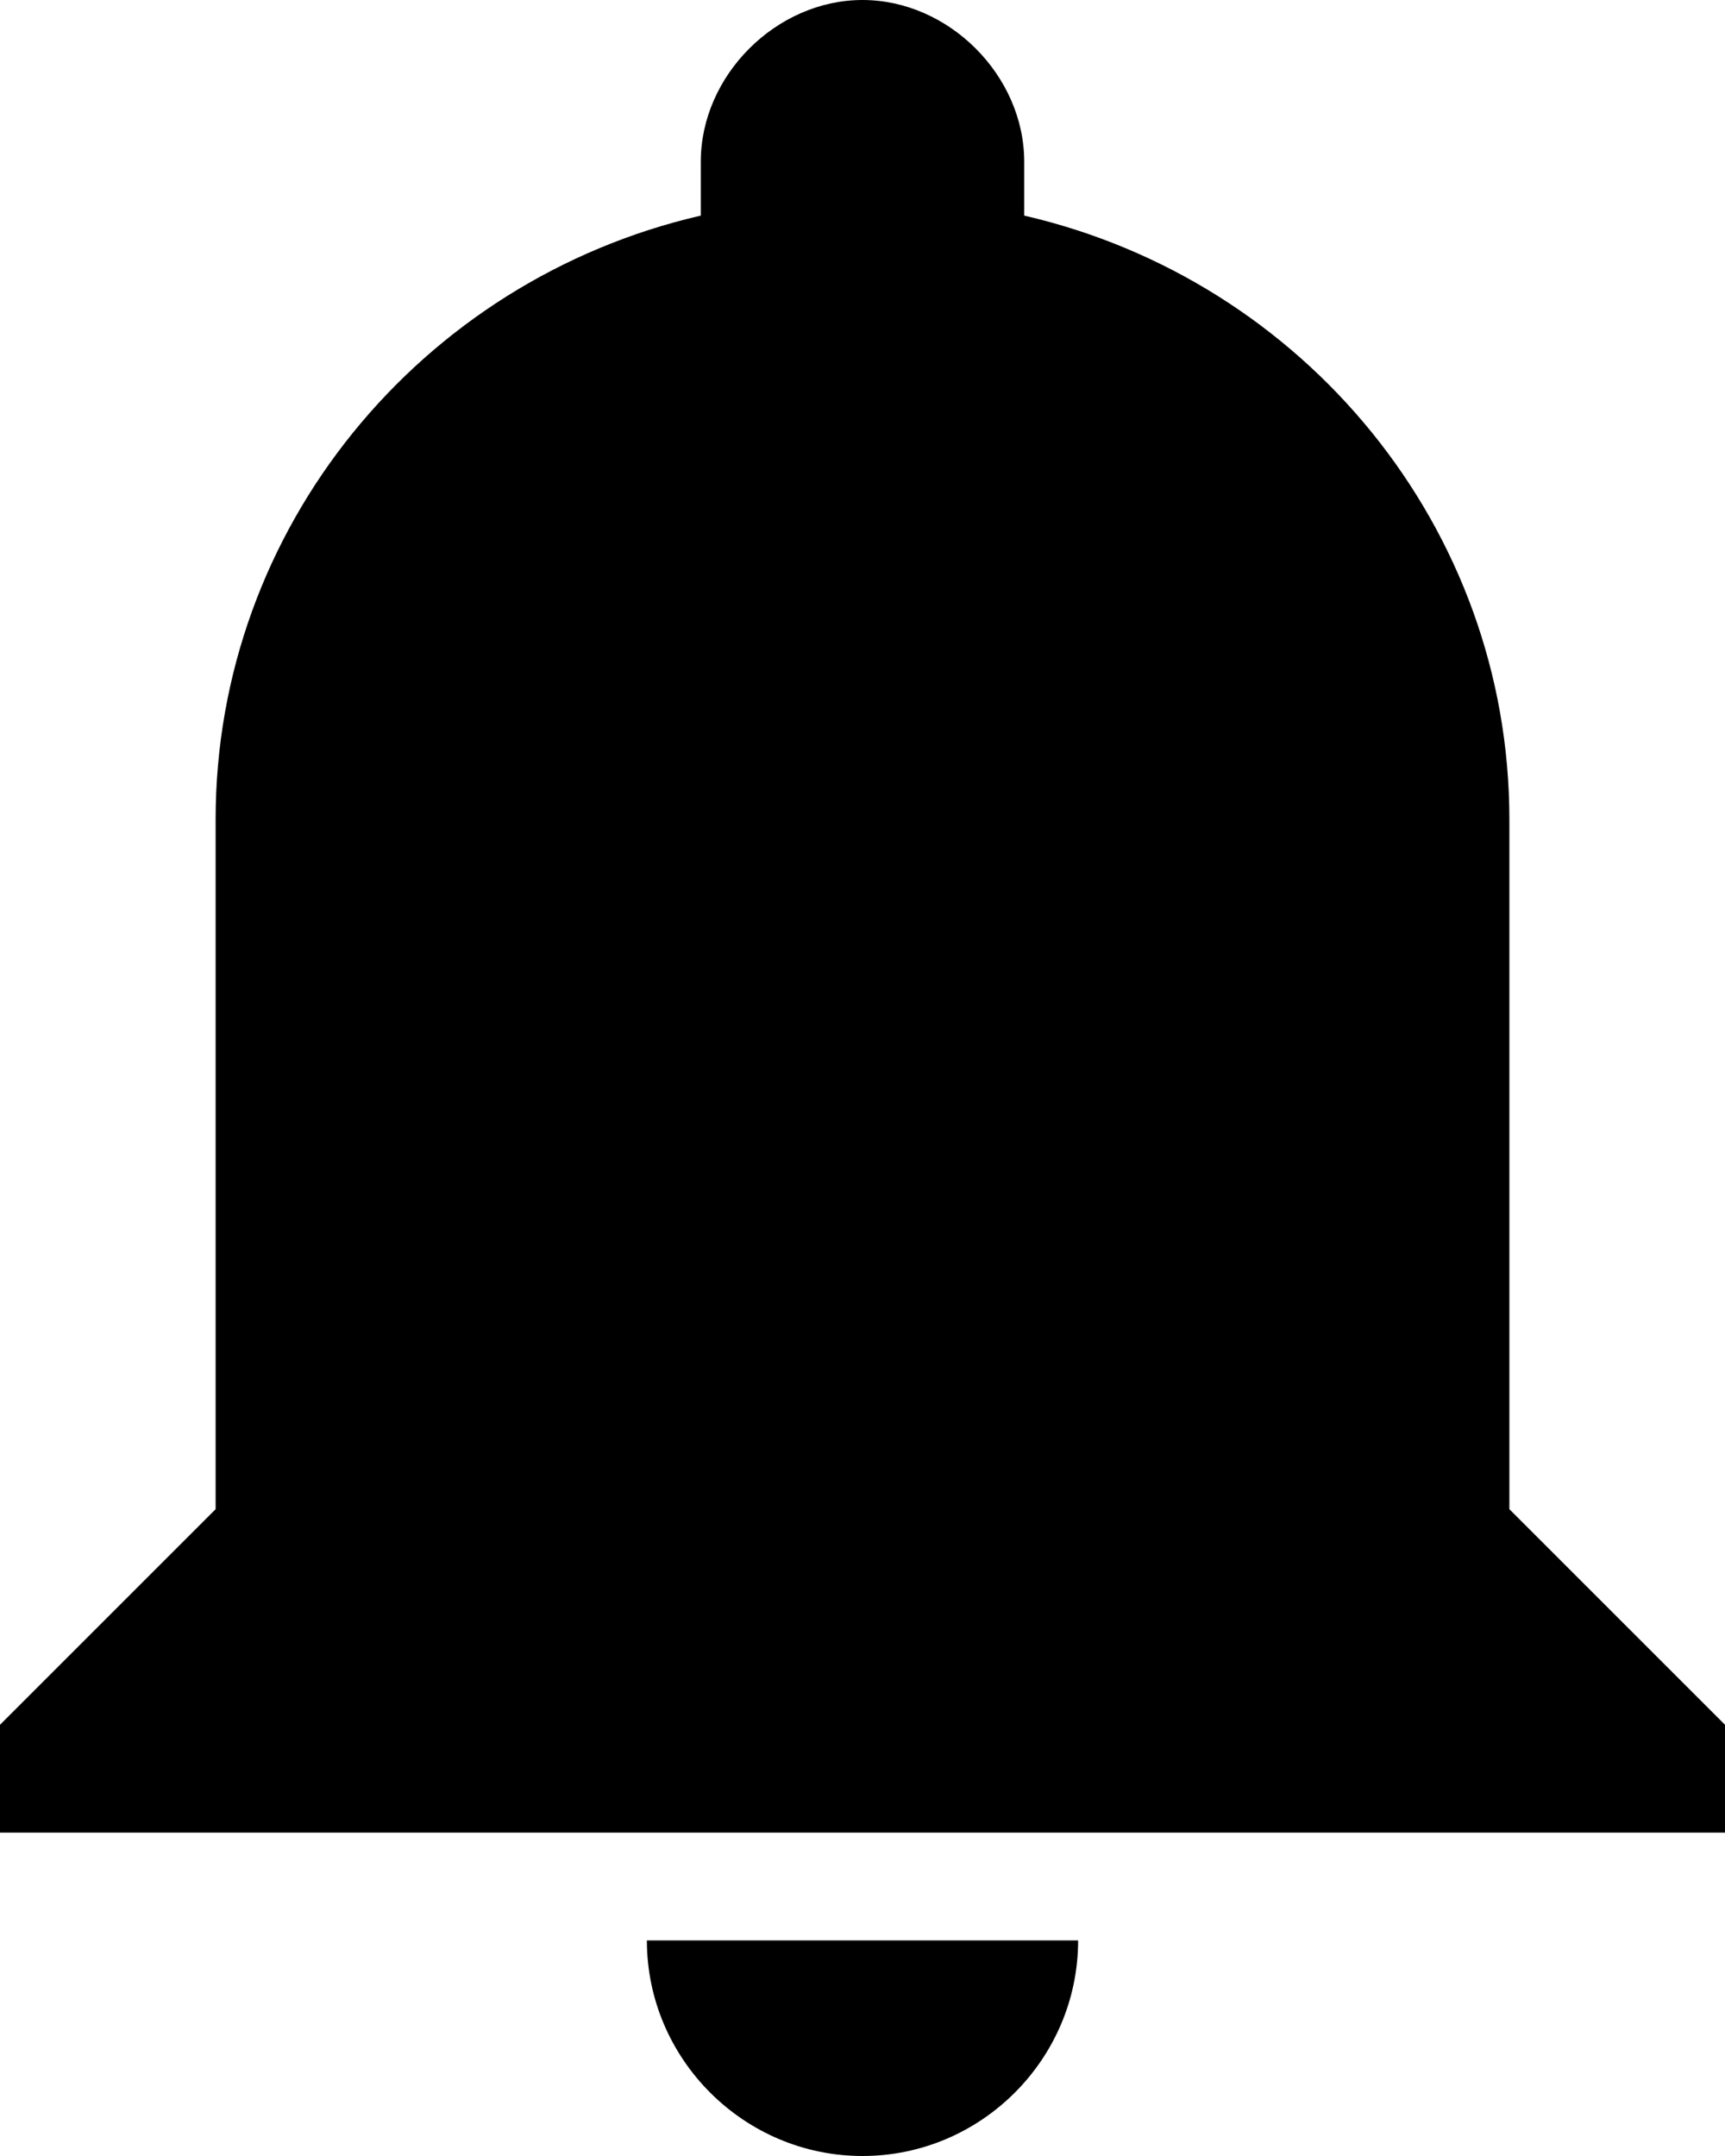 <svg version="1.1"
	 xmlns="http://www.w3.org/2000/svg" xmlns:xlink="http://www.w3.org/1999/xlink" xmlns:a="http://ns.adobe.com/AdobeSVGViewerExtensions/3.0/"
	 x="0px" y="0px" width="16px" height="20px" viewBox="0 0 16 20" enable-background="new 0 0 16 20" xml:space="preserve">
<defs>
</defs>
<g>
	<path d="M8,20c1.1,0,2-0.9,2-2H6C6,19.1,6.9,20,8,20z"/>
	<path d="M14,14V7.6c0-2.7-1.9-5-4.5-5.6l0,0V1.5C9.5,0.7,8.8,0,8,0S6.5,0.7,6.5,1.5V2l0,0C3.9,2.6,2,4.9,2,7.6V14l-2,2v1h16v-1
		L14,14z"/>
</g>
</svg>
